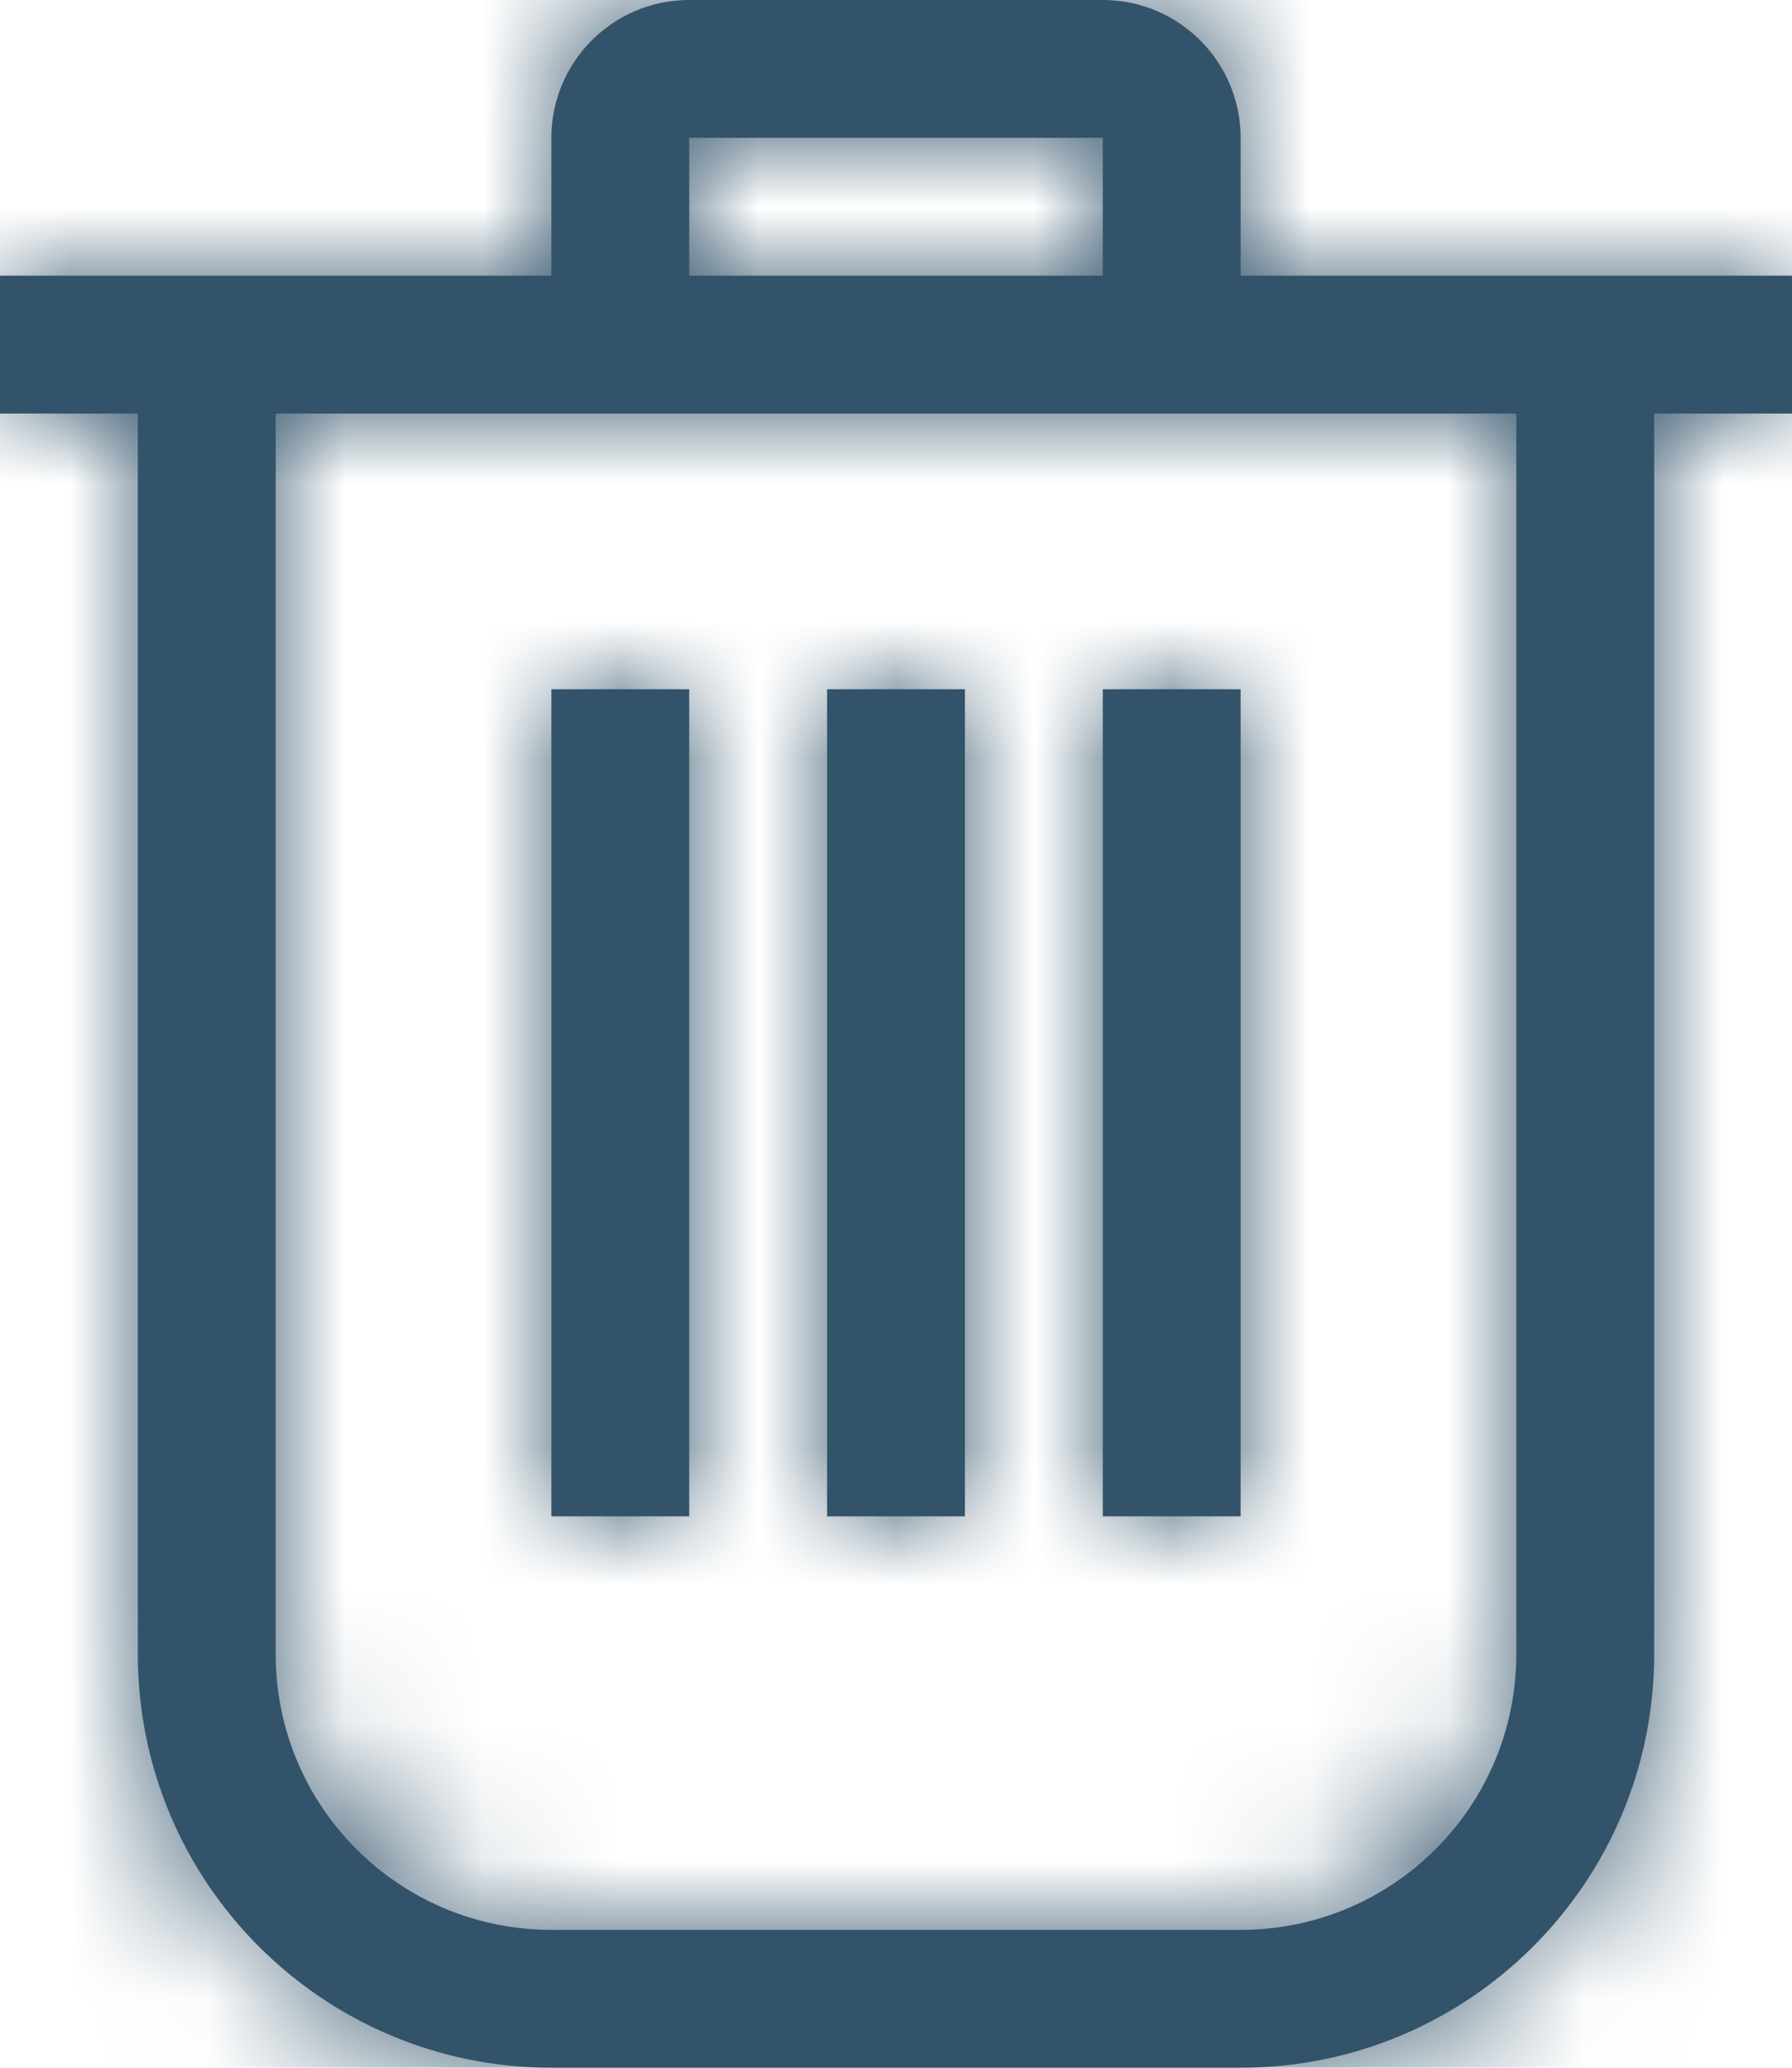 <?xml version="1.0" encoding="UTF-8"?>
<svg width="13px" height="15px" viewBox="0 0 13 15" version="1.1" xmlns="http://www.w3.org/2000/svg" xmlns:xlink="http://www.w3.org/1999/xlink">
    <!-- Generator: Sketch 52.2 (67145) - http://www.bohemiancoding.com/sketch -->
    <title>01 General / 1.4a Icon Copy</title>
    <desc>Created with Sketch.</desc>
    <defs>
        <path d="M16,6 L16,15 C16,16.657 14.657,18 13,18 L8,18 C6.343,18 5,16.657 5,15 L5,6 L4,6 L4,5 L17,5 L17,6 L16,6 Z M8,8 L9,8 L9,14 L8,14 L8,8 Z M10,8 L11,8 L11,14 L10,14 L10,8 Z M12,8 L13,8 L13,14 L12,14 L12,8 Z M6,15 C6,16.105 6.895,17 8,17 L13,17 C14.105,17 15,16.105 15,15 L15,6 L6,6 L6,15 Z M12,5 L12,4 L9,4 L9,5 L8,5 L8,4 C8,3.448 8.448,3 9,3 L12,3 C12.552,3 13,3.448 13,4 L13,5 L12,5 Z" id="path-1"></path>
    </defs>
    <g id="Symbols" stroke="none" stroke-width="1" fill="none" fill-rule="evenodd">
        <g id="Item/Visitor" transform="translate(-173, -79)">
            <g id="01-General-/-1.4a-Icon" transform="translate(168, 75)">
                <g id="01-General-/-Primitives-/-Icons-/-Delete" transform="translate(1, 1)">
                    <mask id="mask-2" fill="white">
                        <use xlink:href="#path-1"></use>
                    </mask>
                    <use id="Icon" fill="#32536A" fill-rule="evenodd" xlink:href="#path-1"></use>
                    <g id="01-General-/-Primitives-/-Fill-/-Standard" mask="url(#mask-2)" fill="#32536A" fill-rule="evenodd">
                        <rect id="Fill-Blue" x="0" y="0" width="22" height="22"></rect>
                    </g>
                </g>
            </g>
        </g>
    </g>
</svg>